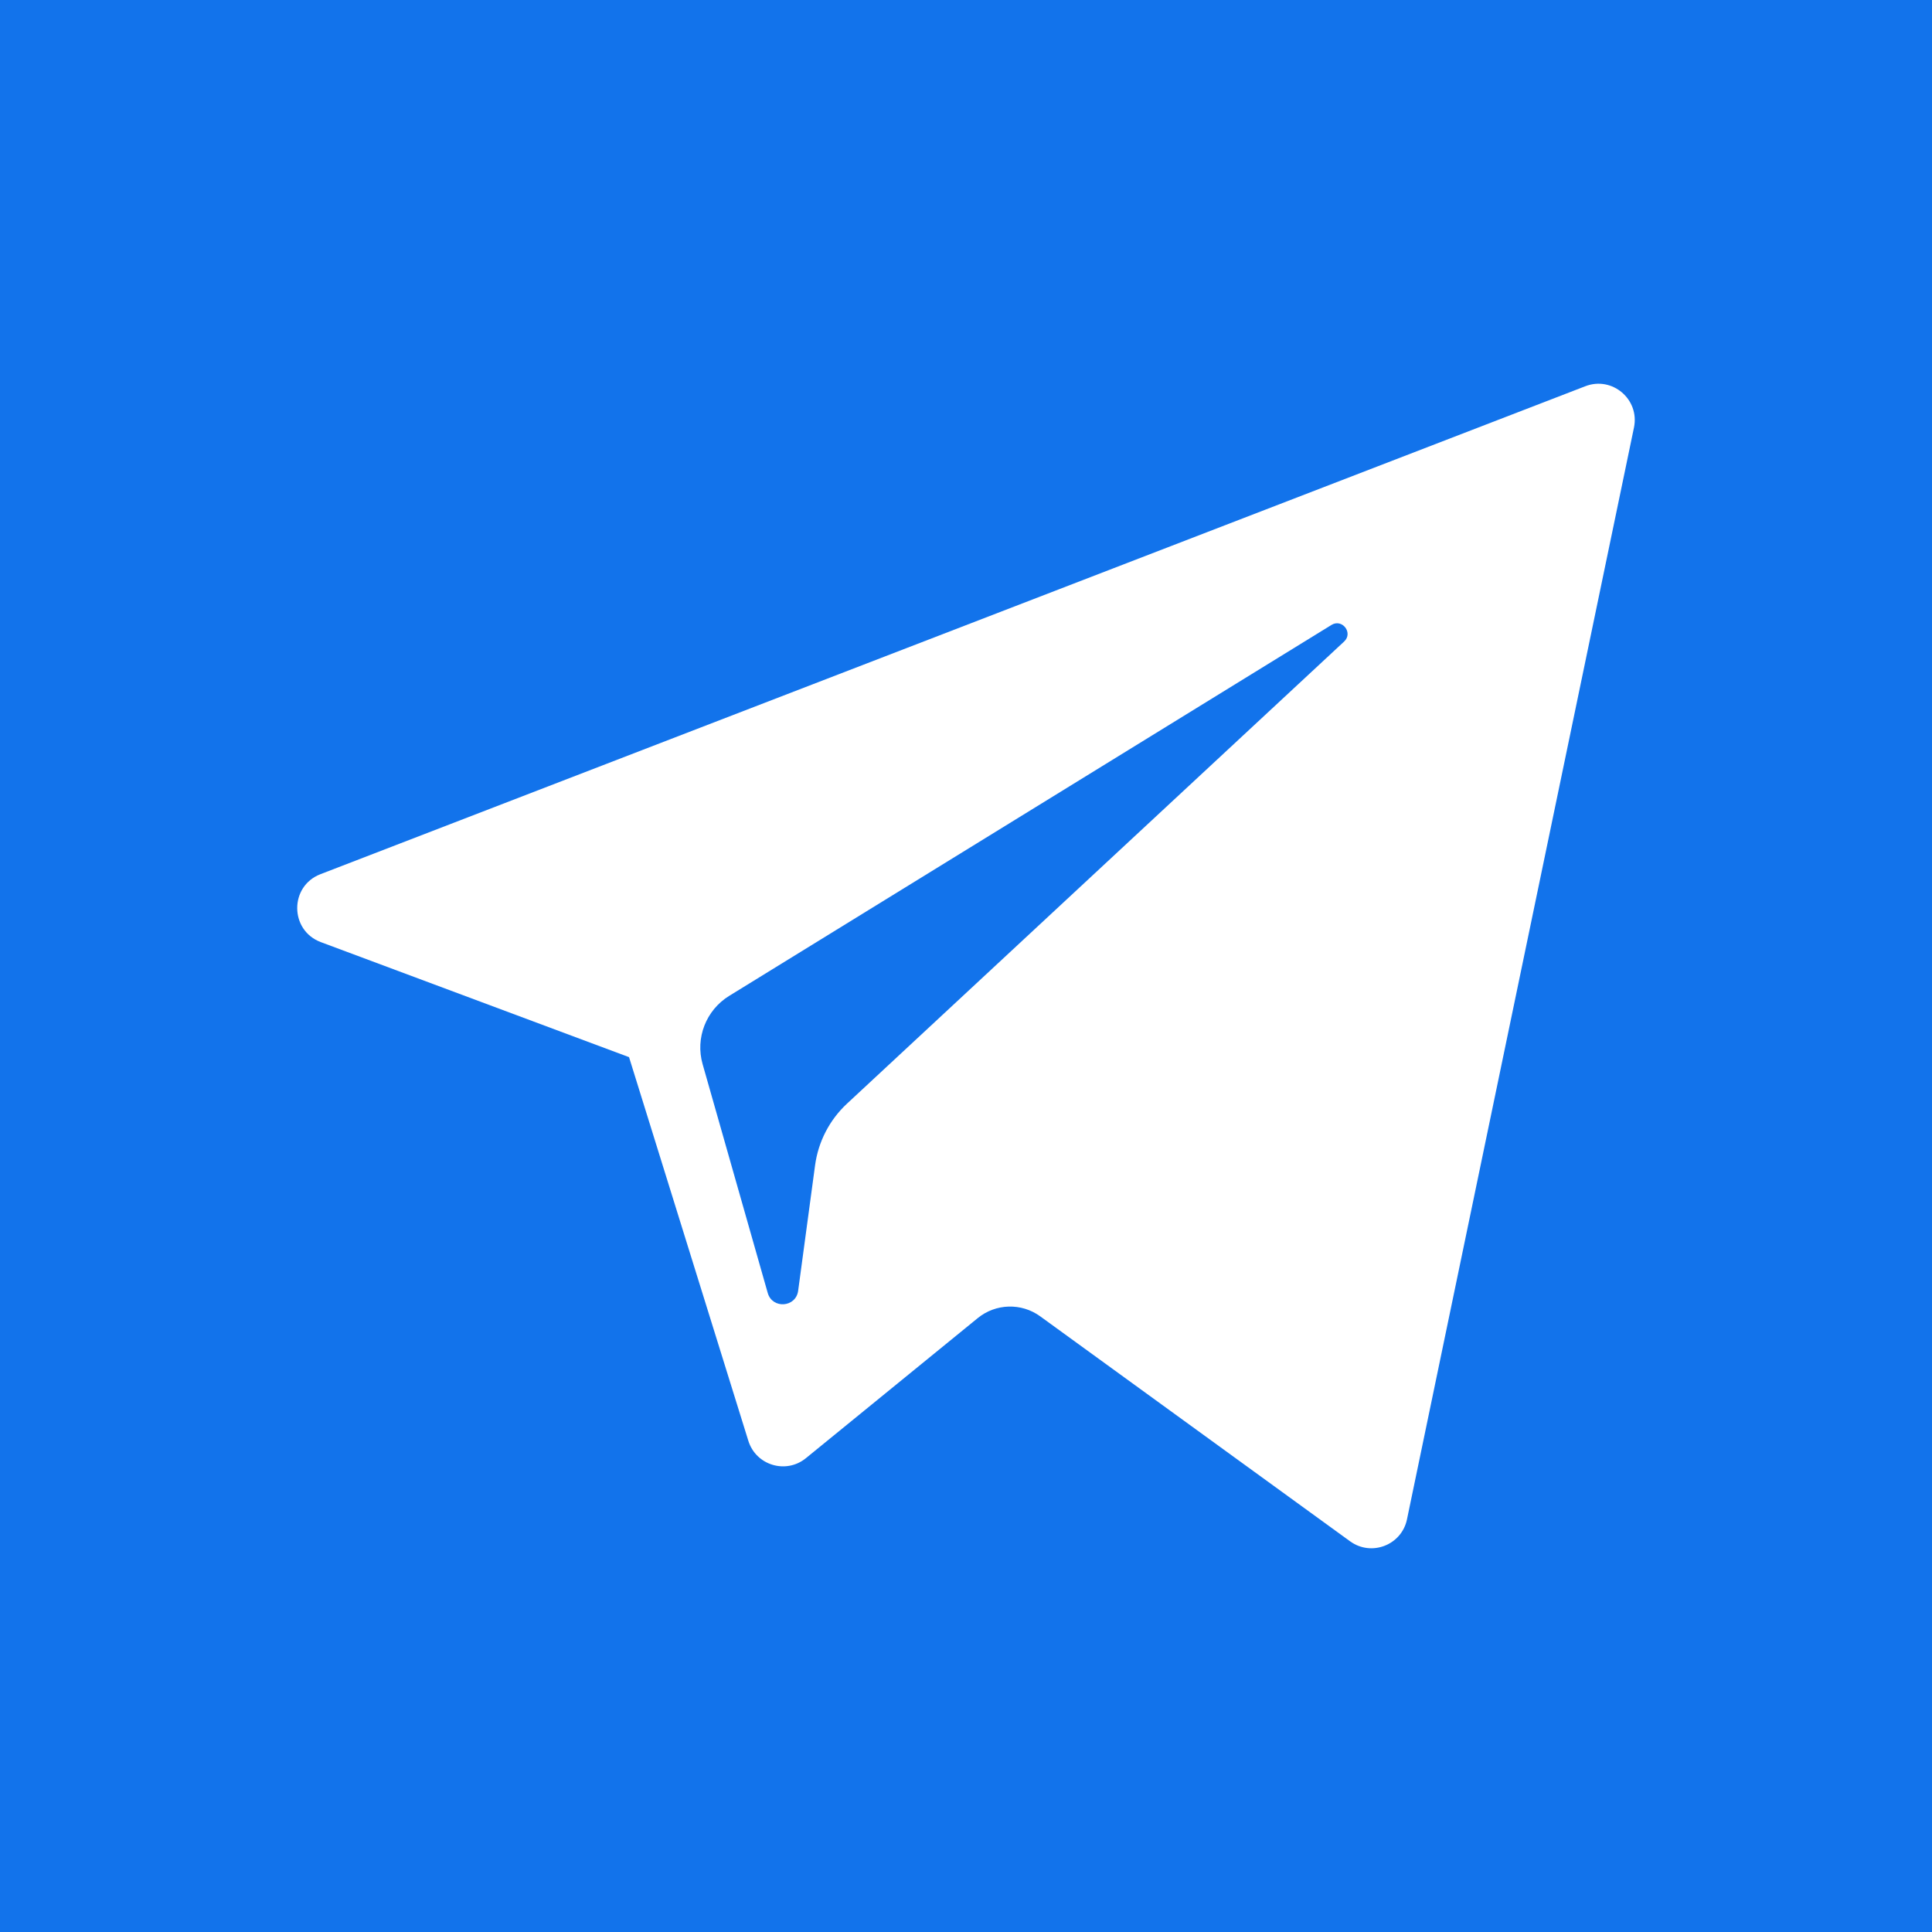 <?xml version="1.0"?>
<svg xmlns="http://www.w3.org/2000/svg" xmlns:xlink="http://www.w3.org/1999/xlink" version="1.1" id="Layer_1" x="0px" y="0px" viewBox="0 0 455 455" style="enable-background:new 0 0 455 455;" xml:space="preserve" width="512px" height="512px" class=""><g><g>
	<path d="M0,0v455h455V0H0z M384.814,100.68l-53.458,257.136   c-1.259,6.071-8.378,8.822-13.401,5.172l-72.975-52.981c-4.43-3.217-10.471-3.046-14.712,0.412l-40.46,32.981   c-4.695,3.84-11.771,1.7-13.569-4.083l-28.094-90.351l-72.583-27.089c-7.373-2.762-7.436-13.171-0.084-16.003L373.36,90.959   C379.675,88.517,386.19,94.049,384.814,100.68z" data-original="#000000" class="active-path" data-old_color="#000000" fill="#1273EB"/>
	<path d="M313.567,147.179l-141.854,87.367c-5.437,3.355-7.996,9.921-6.242,16.068   l15.337,53.891c1.091,3.818,6.631,3.428,7.162-0.517l3.986-29.553c0.753-5.564,3.406-10.693,7.522-14.522l117.069-108.822   C318.739,149.061,316.115,145.614,313.567,147.179z" data-original="#000000" class="active-path" data-old_color="#000000" fill="#1273EB"/>
</g></g> </svg>
